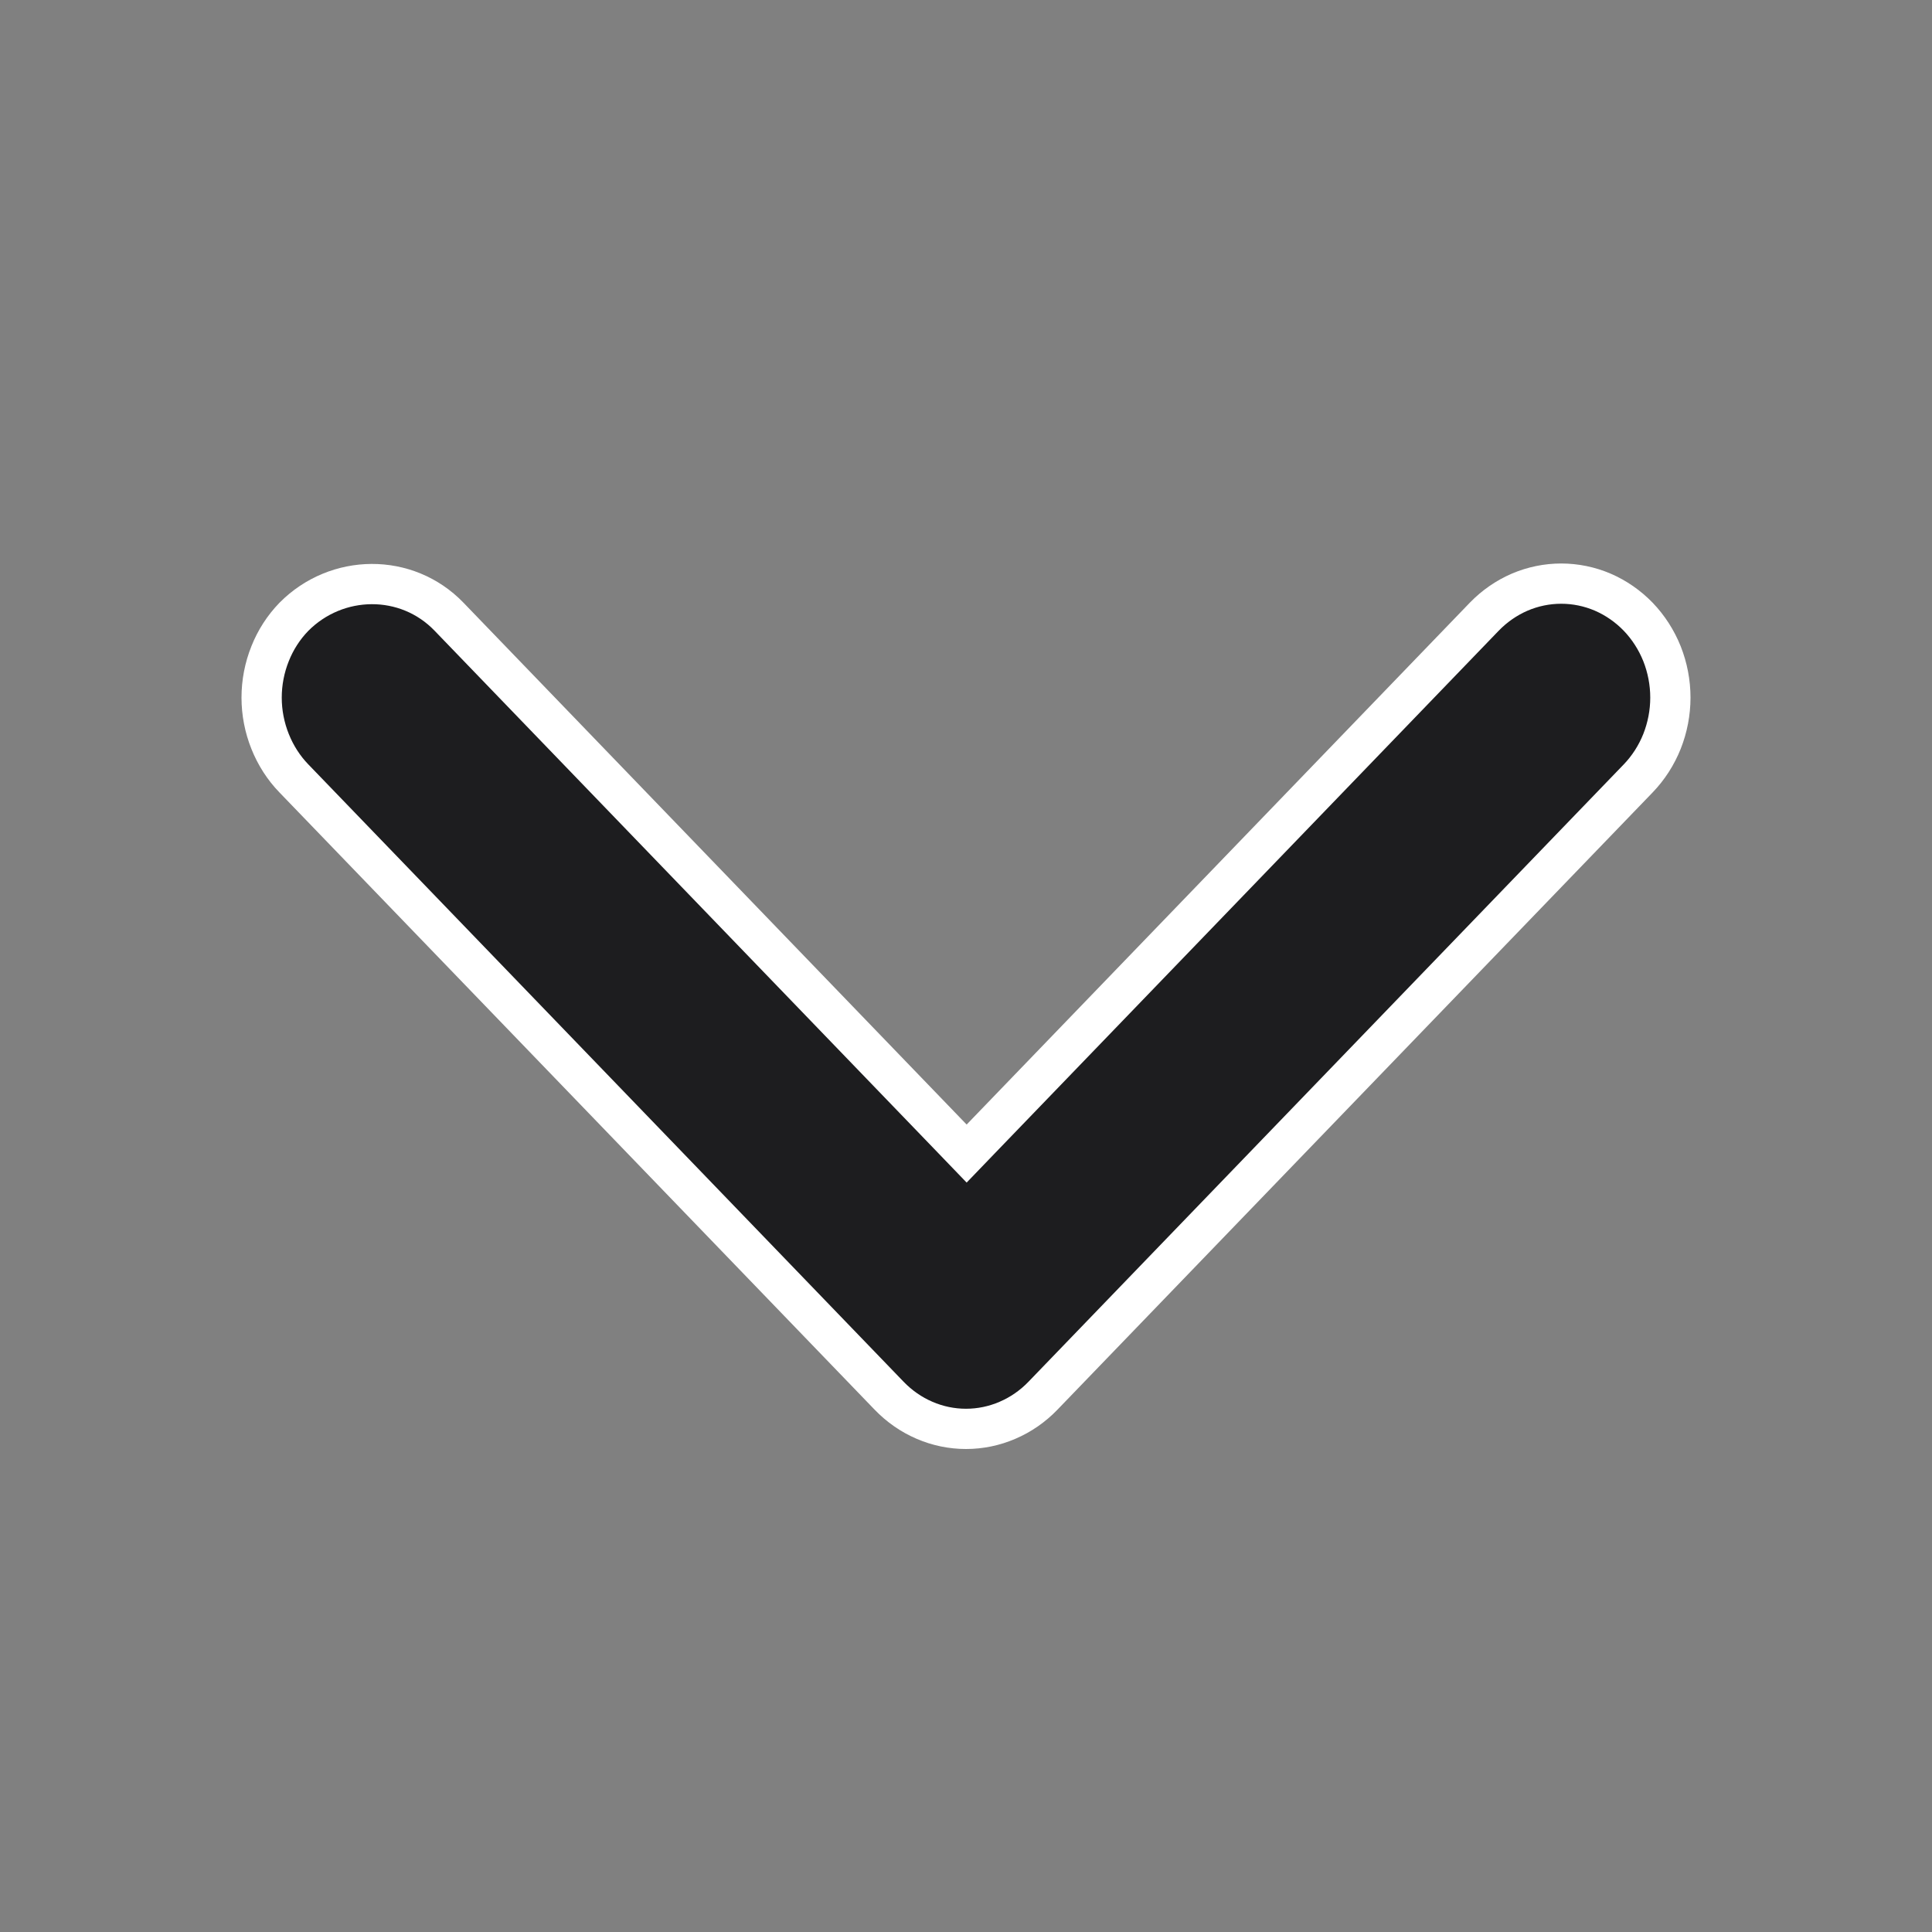 <svg width="24" height="24" viewBox="0 0 24 24" fill="none" xmlns="http://www.w3.org/2000/svg">
<rect x="0" y="0" width="24" height="24" fill="#808080" stroke="none"/>
<path d="M11.828 14.143L12.008 14.33L12.188 14.143L18.438 7.661C18.565 7.53 18.714 7.427 18.878 7.356C19.042 7.286 19.217 7.25 19.394 7.25C19.571 7.25 19.746 7.286 19.91 7.356C20.074 7.427 20.223 7.53 20.35 7.661C20.476 7.792 20.577 7.949 20.646 8.121C20.714 8.293 20.75 8.478 20.75 8.666C20.75 8.853 20.714 9.038 20.646 9.21C20.577 9.383 20.476 9.539 20.35 9.67L12.956 17.338L12.956 17.338C12.83 17.469 12.68 17.573 12.516 17.643C12.352 17.714 12.177 17.75 12 17.75C11.823 17.75 11.648 17.714 11.484 17.643C11.321 17.573 11.171 17.469 11.045 17.338L11.045 17.338L3.651 9.67L3.651 9.67C3.524 9.539 3.424 9.383 3.355 9.21C3.286 9.038 3.25 8.853 3.25 8.666C3.25 8.478 3.286 8.293 3.355 8.121C3.423 7.949 3.524 7.793 3.65 7.663C4.183 7.125 5.052 7.115 5.578 7.661L11.828 14.143Z" fill="#1D1D1F" stroke="white" stroke-width="0.5"/>
</svg>

